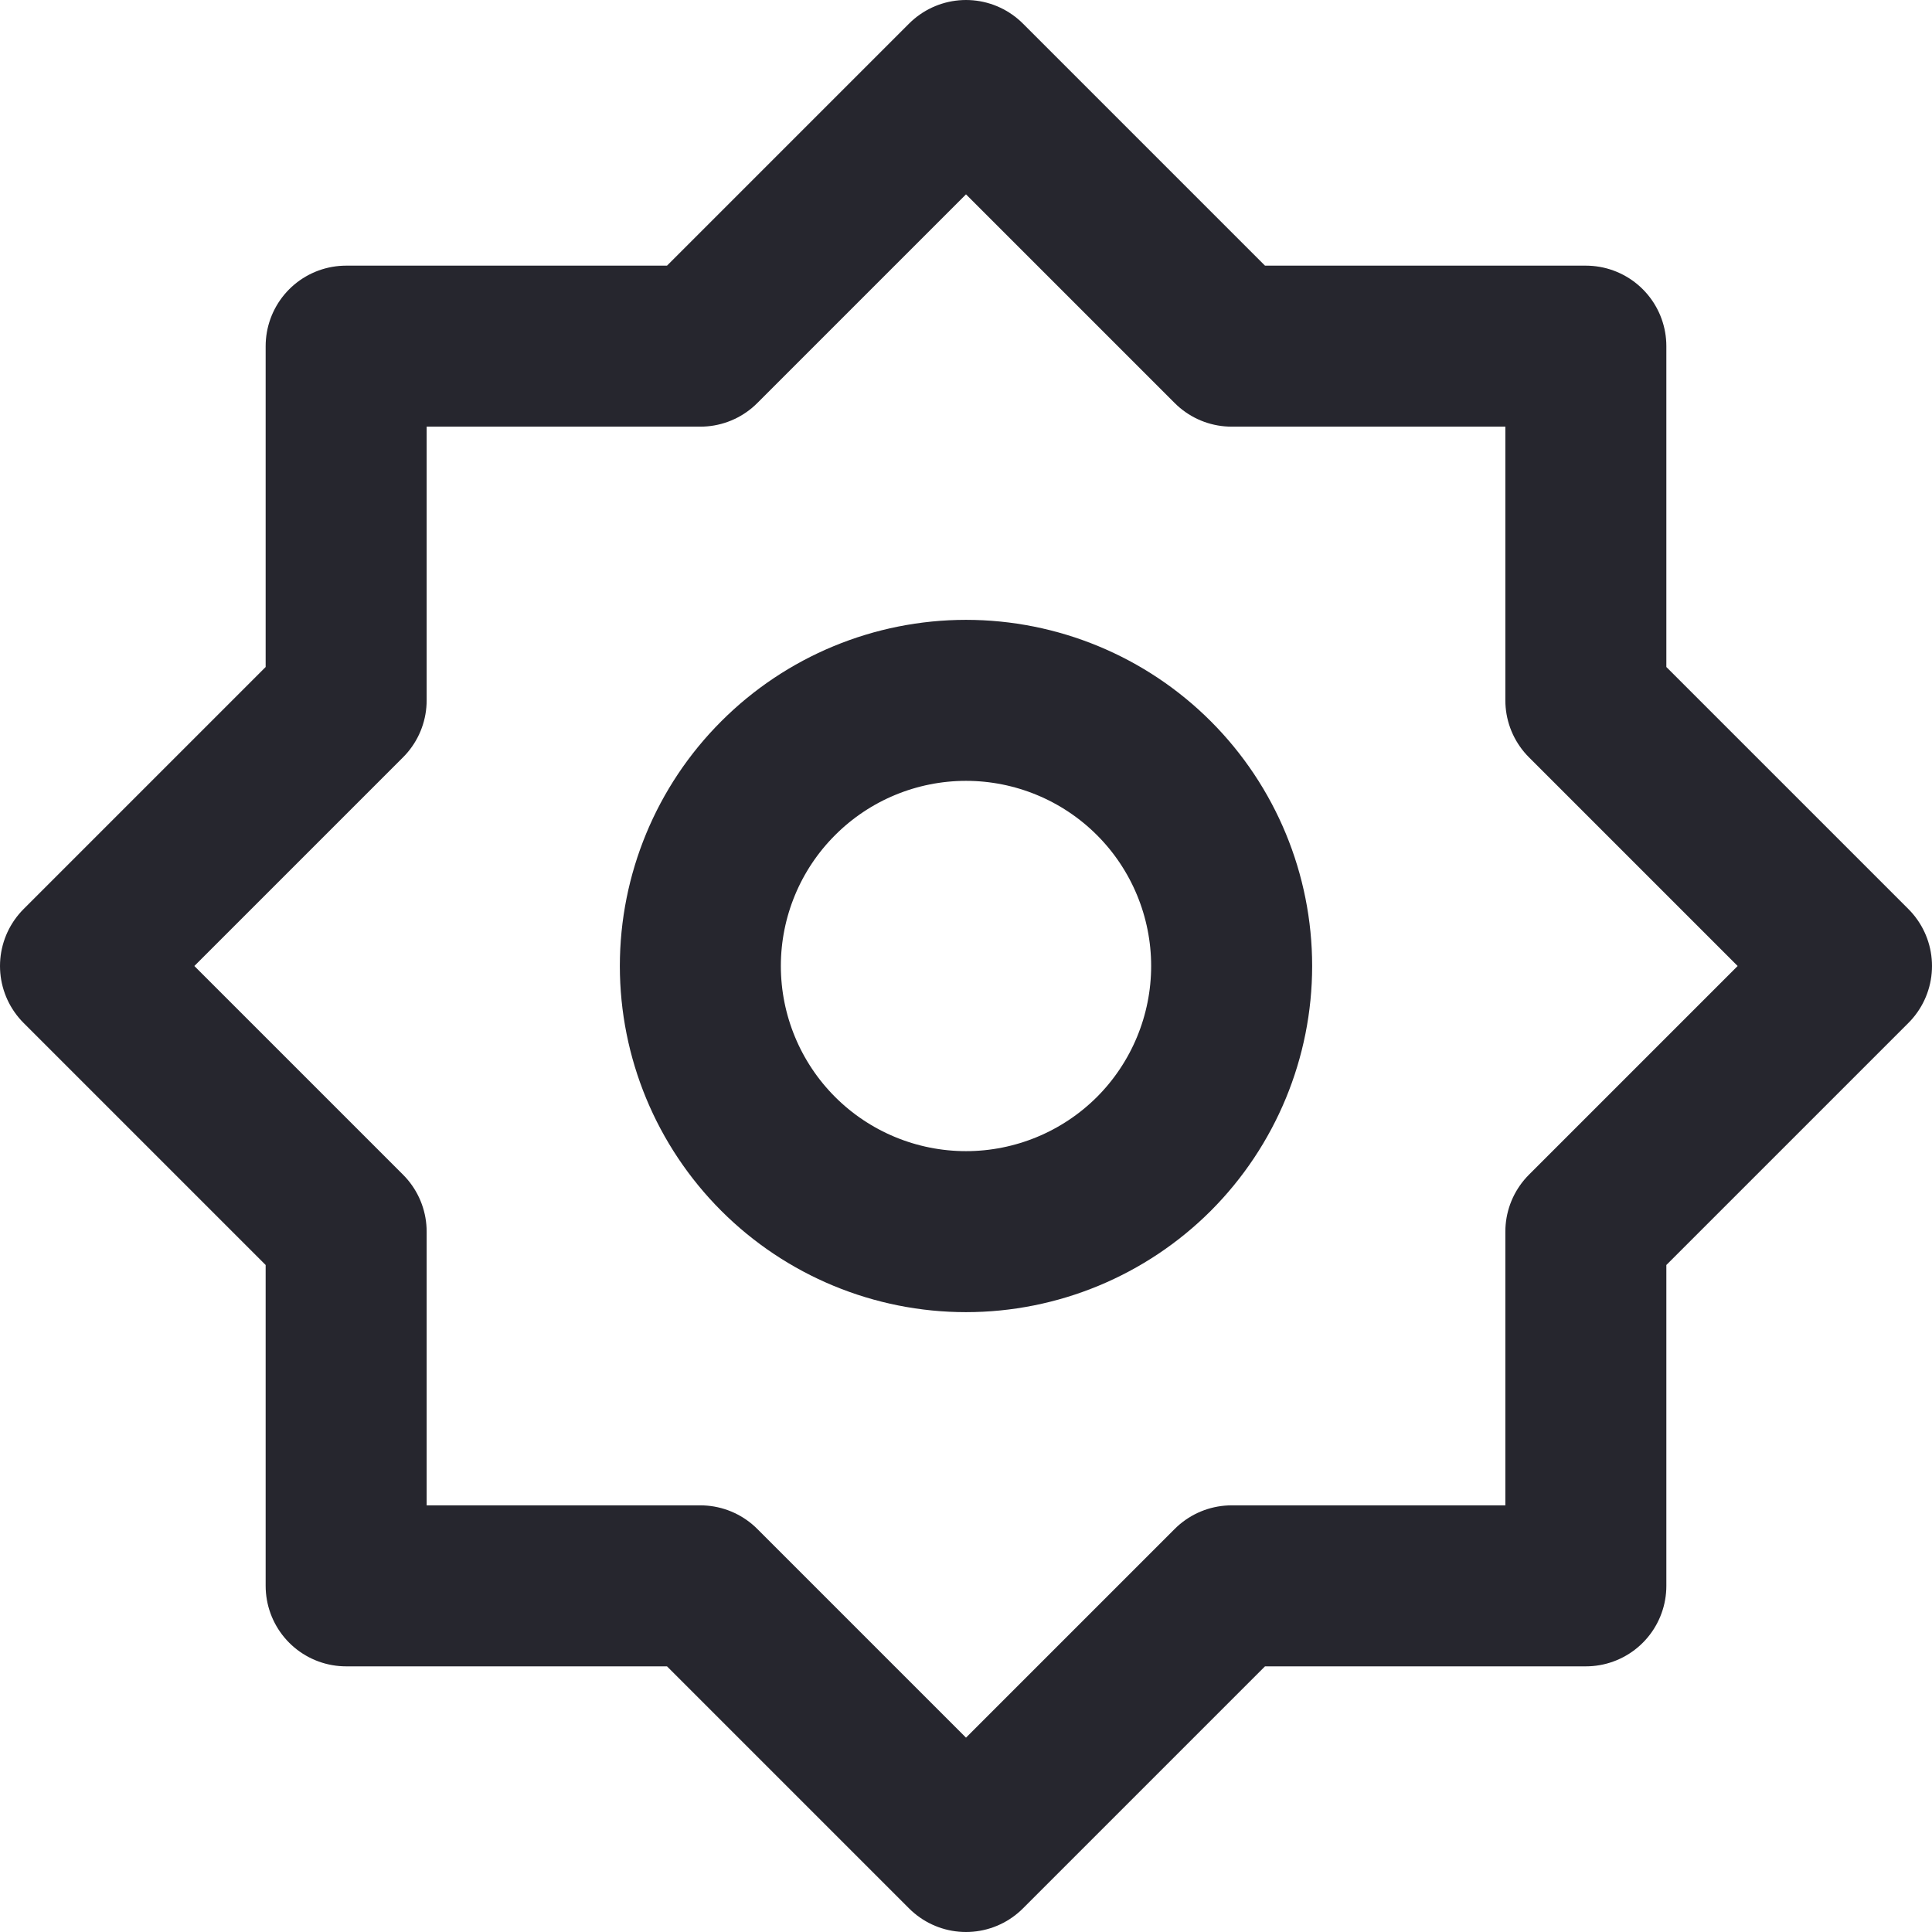 <svg width="24" height="24" viewBox="0 0 24 24" fill="none" xmlns="http://www.w3.org/2000/svg">
<g id="style=outline, state=Default">
<g id="Vector">
<path d="M12 1L8.7 4.3H4.3V8.7L1 12L4.3 15.3V19.7H8.7L12 23L15.3 19.7H19.7V15.3L23 12L19.7 8.7V4.3H15.3L12 1Z" stroke="#26262e" stroke-width="2" stroke-linejoin="round"/>
<path d="M12 15.3C12.875 15.3 13.715 14.952 14.334 14.334C14.952 13.715 15.3 12.875 15.3 12C15.3 11.125 14.952 10.285 14.334 9.667C13.715 9.048 12.875 8.7 12 8.7C11.125 8.7 10.285 9.048 9.667 9.667C9.048 10.285 8.7 11.125 8.7 12C8.7 12.875 9.048 13.715 9.667 14.334C10.285 14.952 11.125 15.3 12 15.3Z" stroke="#26262e" stroke-width="2" stroke-linejoin="round"/>
</g>
</g>
</svg>
